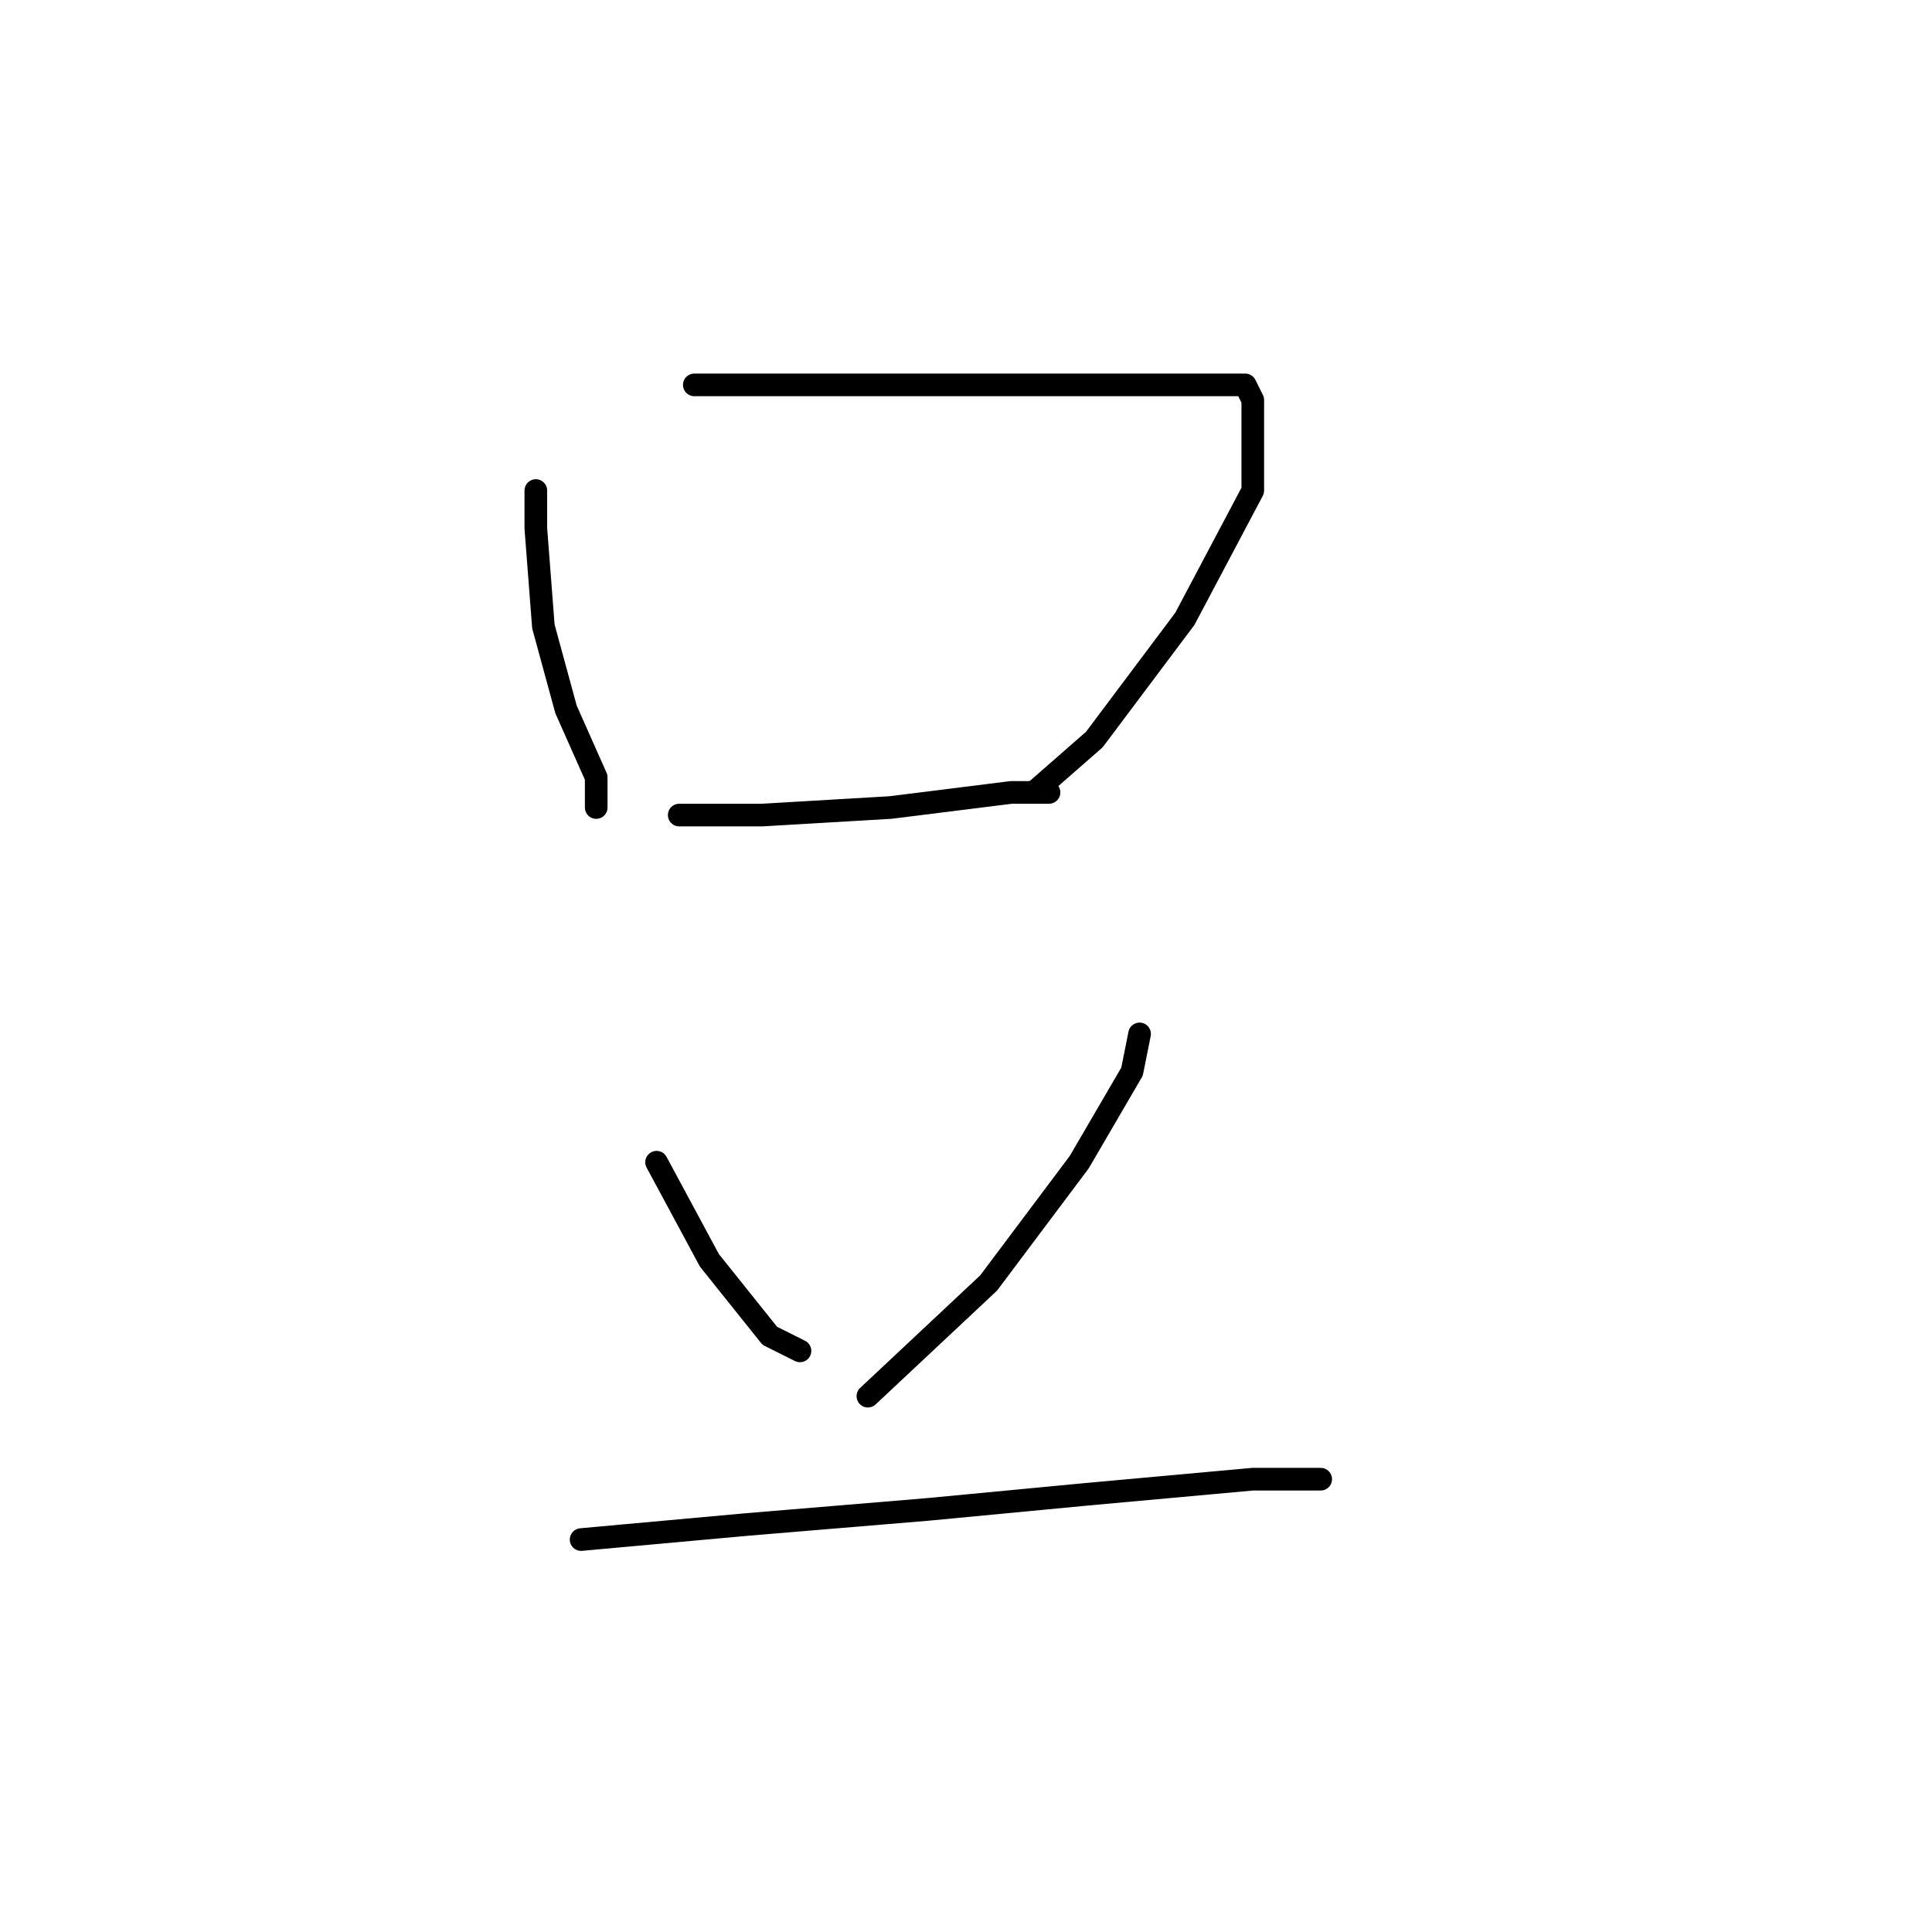 <?xml version="1.0" standalone="no"?>
    <svg width="256" height="256" xmlns="http://www.w3.org/2000/svg" version="1.1">
    <polyline stroke="black" stroke-width="3" stroke-linecap="round" fill="transparent" stroke-linejoin="round" points="71 65 71 70 72 83 75 94 79 103 79 107 79 107 " />
        <polyline stroke="black" stroke-width="3" stroke-linecap="round" fill="transparent" stroke-linejoin="round" points="92 51 111 51 133 51 150 51 162 51 165 51 166 53 166 65 157 82 145 98 137 105 137 105 " />
        <polyline stroke="black" stroke-width="3" stroke-linecap="round" fill="transparent" stroke-linejoin="round" points="90 108 101 108 118 107 134 105 139 105 139 105 " />
        <polyline stroke="black" stroke-width="3" stroke-linecap="round" fill="transparent" stroke-linejoin="round" points="87 154 94 167 102 177 106 179 106 179 " />
        <polyline stroke="black" stroke-width="3" stroke-linecap="round" fill="transparent" stroke-linejoin="round" points="151 137 150 142 143 154 131 170 115 185 115 185 " />
        <polyline stroke="black" stroke-width="3" stroke-linecap="round" fill="transparent" stroke-linejoin="round" points="77 204 99 202 123 200 144 198 166 196 175 196 175 196 " />
        </svg>